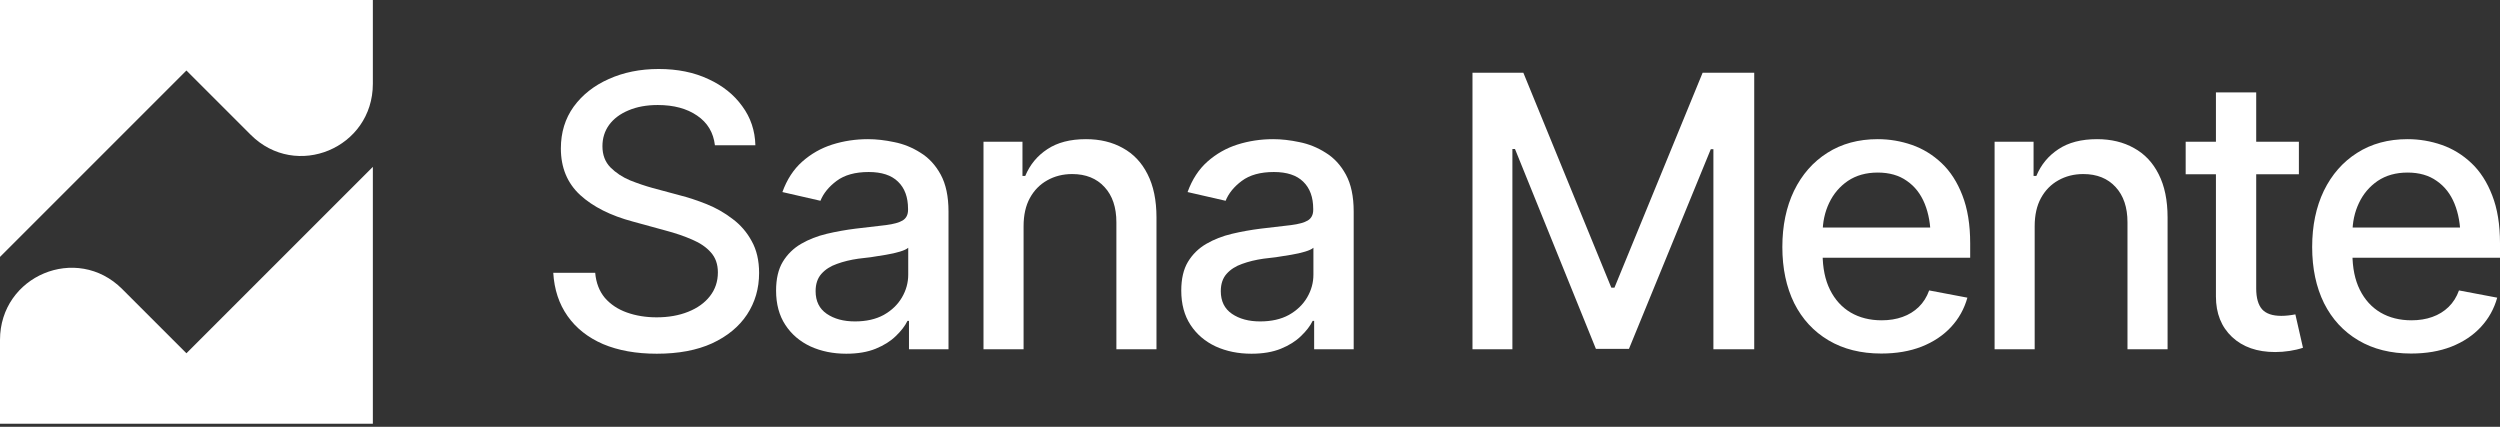 <svg width="164" height="28" viewBox="0 0 164 28" fill="none" xmlns="http://www.w3.org/2000/svg">
<rect x="0" y="0" width="164" height="28" fill="#333333" stroke="none"/>
<path d="M12.229 23.174L8.016 18.961C5.036 15.981 0 18.087 0 22.301V27.799H24.459V10.945L12.229 23.174Z" fill="white"/>
<path d="M12.229 4.625L16.443 8.838C19.423 11.819 24.459 9.712 24.459 5.498V0H0V16.854L12.229 4.625Z" fill="white"/>
<path d="M43.088 23.204C41.732 23.204 40.555 22.993 39.557 22.571C38.566 22.141 37.791 21.528 37.231 20.732C36.671 19.937 36.359 18.991 36.294 17.895H39.045C39.102 18.553 39.313 19.101 39.678 19.539C40.052 19.969 40.535 20.29 41.127 20.501C41.72 20.712 42.369 20.817 43.075 20.817C43.847 20.817 44.537 20.696 45.145 20.452C45.754 20.209 46.229 19.868 46.57 19.43C46.919 18.983 47.093 18.463 47.093 17.871C47.093 17.335 46.939 16.897 46.631 16.556C46.331 16.215 45.92 15.935 45.401 15.716C44.882 15.489 44.297 15.29 43.648 15.119L41.517 14.535C40.056 14.145 38.903 13.565 38.059 12.794C37.215 12.014 36.793 10.996 36.793 9.738C36.793 8.691 37.073 7.777 37.633 6.998C38.201 6.219 38.968 5.614 39.934 5.184C40.908 4.746 42 4.526 43.209 4.526C44.443 4.526 45.527 4.746 46.46 5.184C47.402 5.614 48.145 6.207 48.688 6.962C49.24 7.708 49.529 8.565 49.553 9.531H46.899C46.801 8.695 46.412 8.045 45.73 7.583C45.056 7.12 44.196 6.889 43.149 6.889C42.418 6.889 41.777 7.006 41.225 7.242C40.681 7.469 40.259 7.786 39.959 8.191C39.666 8.597 39.52 9.064 39.52 9.592C39.52 10.16 39.695 10.622 40.044 10.98C40.401 11.337 40.831 11.621 41.334 11.832C41.846 12.035 42.337 12.201 42.808 12.331L44.573 12.806C45.149 12.952 45.742 13.147 46.351 13.39C46.959 13.634 47.524 13.954 48.043 14.352C48.571 14.742 48.993 15.229 49.309 15.813C49.634 16.39 49.797 17.088 49.797 17.907C49.797 18.922 49.533 19.831 49.005 20.635C48.477 21.43 47.714 22.059 46.716 22.522C45.718 22.977 44.508 23.204 43.088 23.204Z" fill="white"/>
<path d="M55.513 23.204C54.653 23.204 53.873 23.046 53.175 22.729C52.477 22.404 51.925 21.934 51.52 21.317C51.114 20.7 50.911 19.949 50.911 19.064C50.911 18.293 51.057 17.664 51.349 17.177C51.649 16.682 52.051 16.288 52.554 15.996C53.058 15.704 53.618 15.485 54.235 15.338C54.852 15.192 55.485 15.079 56.134 14.998C56.954 14.908 57.615 14.831 58.119 14.766C58.622 14.701 58.987 14.6 59.215 14.462C59.45 14.316 59.568 14.084 59.568 13.768V13.707C59.568 12.936 59.349 12.339 58.91 11.917C58.48 11.495 57.839 11.284 56.986 11.284C56.102 11.284 55.4 11.479 54.88 11.868C54.369 12.25 54.016 12.684 53.821 13.171L51.325 12.599C51.625 11.771 52.059 11.105 52.627 10.602C53.204 10.091 53.861 9.717 54.6 9.482C55.347 9.247 56.126 9.129 56.938 9.129C57.482 9.129 58.058 9.194 58.667 9.324C59.275 9.445 59.848 9.677 60.383 10.018C60.927 10.351 61.37 10.829 61.711 11.454C62.051 12.079 62.222 12.887 62.222 13.877V22.912H59.629V21.049H59.531C59.369 21.382 59.113 21.714 58.764 22.047C58.423 22.38 57.985 22.656 57.449 22.875C56.913 23.094 56.268 23.204 55.513 23.204ZM56.085 21.085C56.824 21.085 57.453 20.943 57.973 20.659C58.492 20.367 58.89 19.985 59.166 19.515C59.442 19.044 59.58 18.545 59.58 18.017V16.252C59.482 16.341 59.3 16.426 59.032 16.507C58.764 16.588 58.46 16.657 58.119 16.714C57.778 16.771 57.445 16.824 57.12 16.873C56.796 16.913 56.524 16.946 56.305 16.97C55.793 17.043 55.327 17.157 54.904 17.311C54.482 17.457 54.141 17.676 53.882 17.968C53.63 18.253 53.504 18.63 53.504 19.101C53.504 19.758 53.748 20.253 54.235 20.586C54.722 20.919 55.339 21.085 56.085 21.085Z" fill="white"/>
<path d="M67.147 14.839V22.912H64.517V9.299H67.074V11.54H67.257C67.565 10.801 68.048 10.217 68.706 9.786C69.363 9.348 70.207 9.129 71.238 9.129C72.164 9.129 72.971 9.324 73.661 9.713C74.359 10.095 74.899 10.667 75.281 11.43C75.67 12.193 75.865 13.139 75.865 14.267V22.912H73.235V14.584C73.235 13.601 72.975 12.83 72.456 12.27C71.936 11.702 71.23 11.418 70.337 11.418C69.728 11.418 69.18 11.556 68.694 11.832C68.215 12.1 67.837 12.485 67.561 12.989C67.285 13.492 67.147 14.109 67.147 14.839Z" fill="white"/>
<path d="M82.093 23.204C81.233 23.204 80.453 23.046 79.755 22.729C79.057 22.404 78.505 21.934 78.099 21.317C77.694 20.7 77.491 19.949 77.491 19.064C77.491 18.293 77.637 17.664 77.929 17.177C78.229 16.682 78.631 16.288 79.134 15.996C79.638 15.704 80.198 15.485 80.815 15.338C81.431 15.192 82.065 15.079 82.714 14.998C83.534 14.908 84.195 14.831 84.699 14.766C85.202 14.701 85.567 14.6 85.794 14.462C86.03 14.316 86.147 14.084 86.147 13.768V13.707C86.147 12.936 85.928 12.339 85.49 11.917C85.06 11.495 84.419 11.284 83.566 11.284C82.681 11.284 81.979 11.479 81.46 11.868C80.948 12.25 80.596 12.684 80.401 13.171L77.905 12.599C78.205 11.771 78.639 11.105 79.207 10.602C79.784 10.091 80.441 9.717 81.18 9.482C81.927 9.247 82.706 9.129 83.518 9.129C84.061 9.129 84.638 9.194 85.246 9.324C85.855 9.445 86.428 9.677 86.963 10.018C87.507 10.351 87.95 10.829 88.29 11.454C88.631 12.079 88.802 12.887 88.802 13.877V22.912H86.208V21.049H86.111C85.949 21.382 85.693 21.714 85.344 22.047C85.003 22.38 84.565 22.656 84.029 22.875C83.493 23.094 82.848 23.204 82.093 23.204ZM82.665 21.085C83.404 21.085 84.033 20.943 84.552 20.659C85.072 20.367 85.47 19.985 85.746 19.515C86.022 19.044 86.16 18.545 86.16 18.017V16.252C86.062 16.341 85.88 16.426 85.612 16.507C85.344 16.588 85.04 16.657 84.699 16.714C84.358 16.771 84.025 16.824 83.7 16.873C83.376 16.913 83.104 16.946 82.885 16.97C82.373 17.043 81.906 17.157 81.484 17.311C81.062 17.457 80.721 17.676 80.462 17.968C80.21 18.253 80.084 18.63 80.084 19.101C80.084 19.758 80.328 20.253 80.815 20.586C81.302 20.919 81.918 21.085 82.665 21.085Z" fill="white"/>
<path d="M96.595 4.77H99.931L105.702 18.869H105.909L111.693 4.77H115.077V22.912H112.399V9.786H112.228L106.859 22.887H104.692L99.383 9.774H99.213V22.912H96.595V4.77Z" fill="white"/>
<path d="M123.412 23.192C122.081 23.192 120.928 22.904 119.954 22.327C118.98 21.751 118.229 20.939 117.701 19.892C117.182 18.837 116.922 17.607 116.922 16.203C116.922 14.807 117.178 13.577 117.689 12.514C118.209 11.45 118.935 10.622 119.869 10.03C120.81 9.429 121.914 9.129 123.18 9.129C123.952 9.129 124.698 9.255 125.421 9.506C126.143 9.758 126.793 10.156 127.369 10.7C127.945 11.243 128.4 11.95 128.733 12.818C129.073 13.687 129.244 14.734 129.244 15.959V16.909H118.42V14.925H127.88L126.651 15.582C126.651 14.746 126.521 14.007 126.261 13.366C126.001 12.725 125.612 12.226 125.092 11.868C124.581 11.503 123.943 11.32 123.18 11.32C122.417 11.32 121.764 11.503 121.22 11.868C120.684 12.234 120.275 12.717 119.99 13.317C119.706 13.918 119.564 14.575 119.564 15.29V16.641C119.564 17.575 119.727 18.366 120.051 19.015C120.376 19.665 120.827 20.16 121.403 20.501C121.987 20.842 122.665 21.012 123.436 21.012C123.939 21.012 124.394 20.939 124.8 20.793C125.214 20.647 125.571 20.428 125.871 20.136C126.172 19.843 126.399 19.482 126.553 19.052L129.061 19.527C128.858 20.257 128.501 20.899 127.99 21.451C127.478 22.003 126.833 22.433 126.054 22.741C125.283 23.042 124.402 23.192 123.412 23.192Z" fill="white"/>
<path d="M133.475 14.839V22.912H130.845V9.299H133.402V11.54H133.585C133.893 10.801 134.376 10.217 135.034 9.786C135.691 9.348 136.535 9.129 137.566 9.129C138.492 9.129 139.299 9.324 139.989 9.713C140.687 10.095 141.227 10.667 141.609 11.43C141.998 12.193 142.193 13.139 142.193 14.267V22.912H139.563V14.584C139.563 13.601 139.303 12.83 138.784 12.27C138.264 11.702 137.558 11.418 136.665 11.418C136.056 11.418 135.509 11.556 135.022 11.832C134.543 12.1 134.165 12.485 133.889 12.989C133.613 13.492 133.475 14.109 133.475 14.839Z" fill="white"/>
<path d="M150.807 9.299V11.43H143.38V9.299H150.807ZM145.365 6.061H148.007V18.918C148.007 19.543 148.137 20.002 148.397 20.294C148.656 20.578 149.074 20.72 149.651 20.72C149.789 20.72 149.935 20.712 150.089 20.696C150.251 20.68 150.414 20.655 150.576 20.623L151.075 22.814C150.807 22.904 150.515 22.973 150.199 23.021C149.882 23.07 149.566 23.094 149.249 23.094C148.072 23.094 147.13 22.766 146.424 22.108C145.718 21.442 145.365 20.558 145.365 19.454V6.061Z" fill="white"/>
<path d="M158.168 23.192C156.837 23.192 155.684 22.904 154.71 22.327C153.736 21.751 152.985 20.939 152.458 19.892C151.938 18.837 151.678 17.607 151.678 16.203C151.678 14.807 151.934 13.577 152.445 12.514C152.965 11.45 153.691 10.622 154.625 10.03C155.566 9.429 156.67 9.129 157.937 9.129C158.708 9.129 159.454 9.255 160.177 9.506C160.899 9.758 161.549 10.156 162.125 10.7C162.701 11.243 163.156 11.95 163.489 12.818C163.83 13.687 164 14.734 164 15.959V16.909H153.176V14.925H162.636L161.407 15.582C161.407 14.746 161.277 14.007 161.017 13.366C160.757 12.725 160.368 12.226 159.848 11.868C159.337 11.503 158.7 11.32 157.937 11.32C157.174 11.32 156.52 11.503 155.976 11.868C155.441 12.234 155.031 12.717 154.747 13.317C154.462 13.918 154.32 14.575 154.32 15.29V16.641C154.32 17.575 154.483 18.366 154.807 19.015C155.132 19.665 155.583 20.16 156.159 20.501C156.743 20.842 157.421 21.012 158.192 21.012C158.695 21.012 159.15 20.939 159.556 20.793C159.97 20.647 160.327 20.428 160.627 20.136C160.928 19.843 161.155 19.482 161.309 19.052L163.817 19.527C163.614 20.257 163.257 20.899 162.746 21.451C162.235 22.003 161.589 22.433 160.81 22.741C160.039 23.042 159.158 23.192 158.168 23.192Z" fill="white"/>
</svg>

